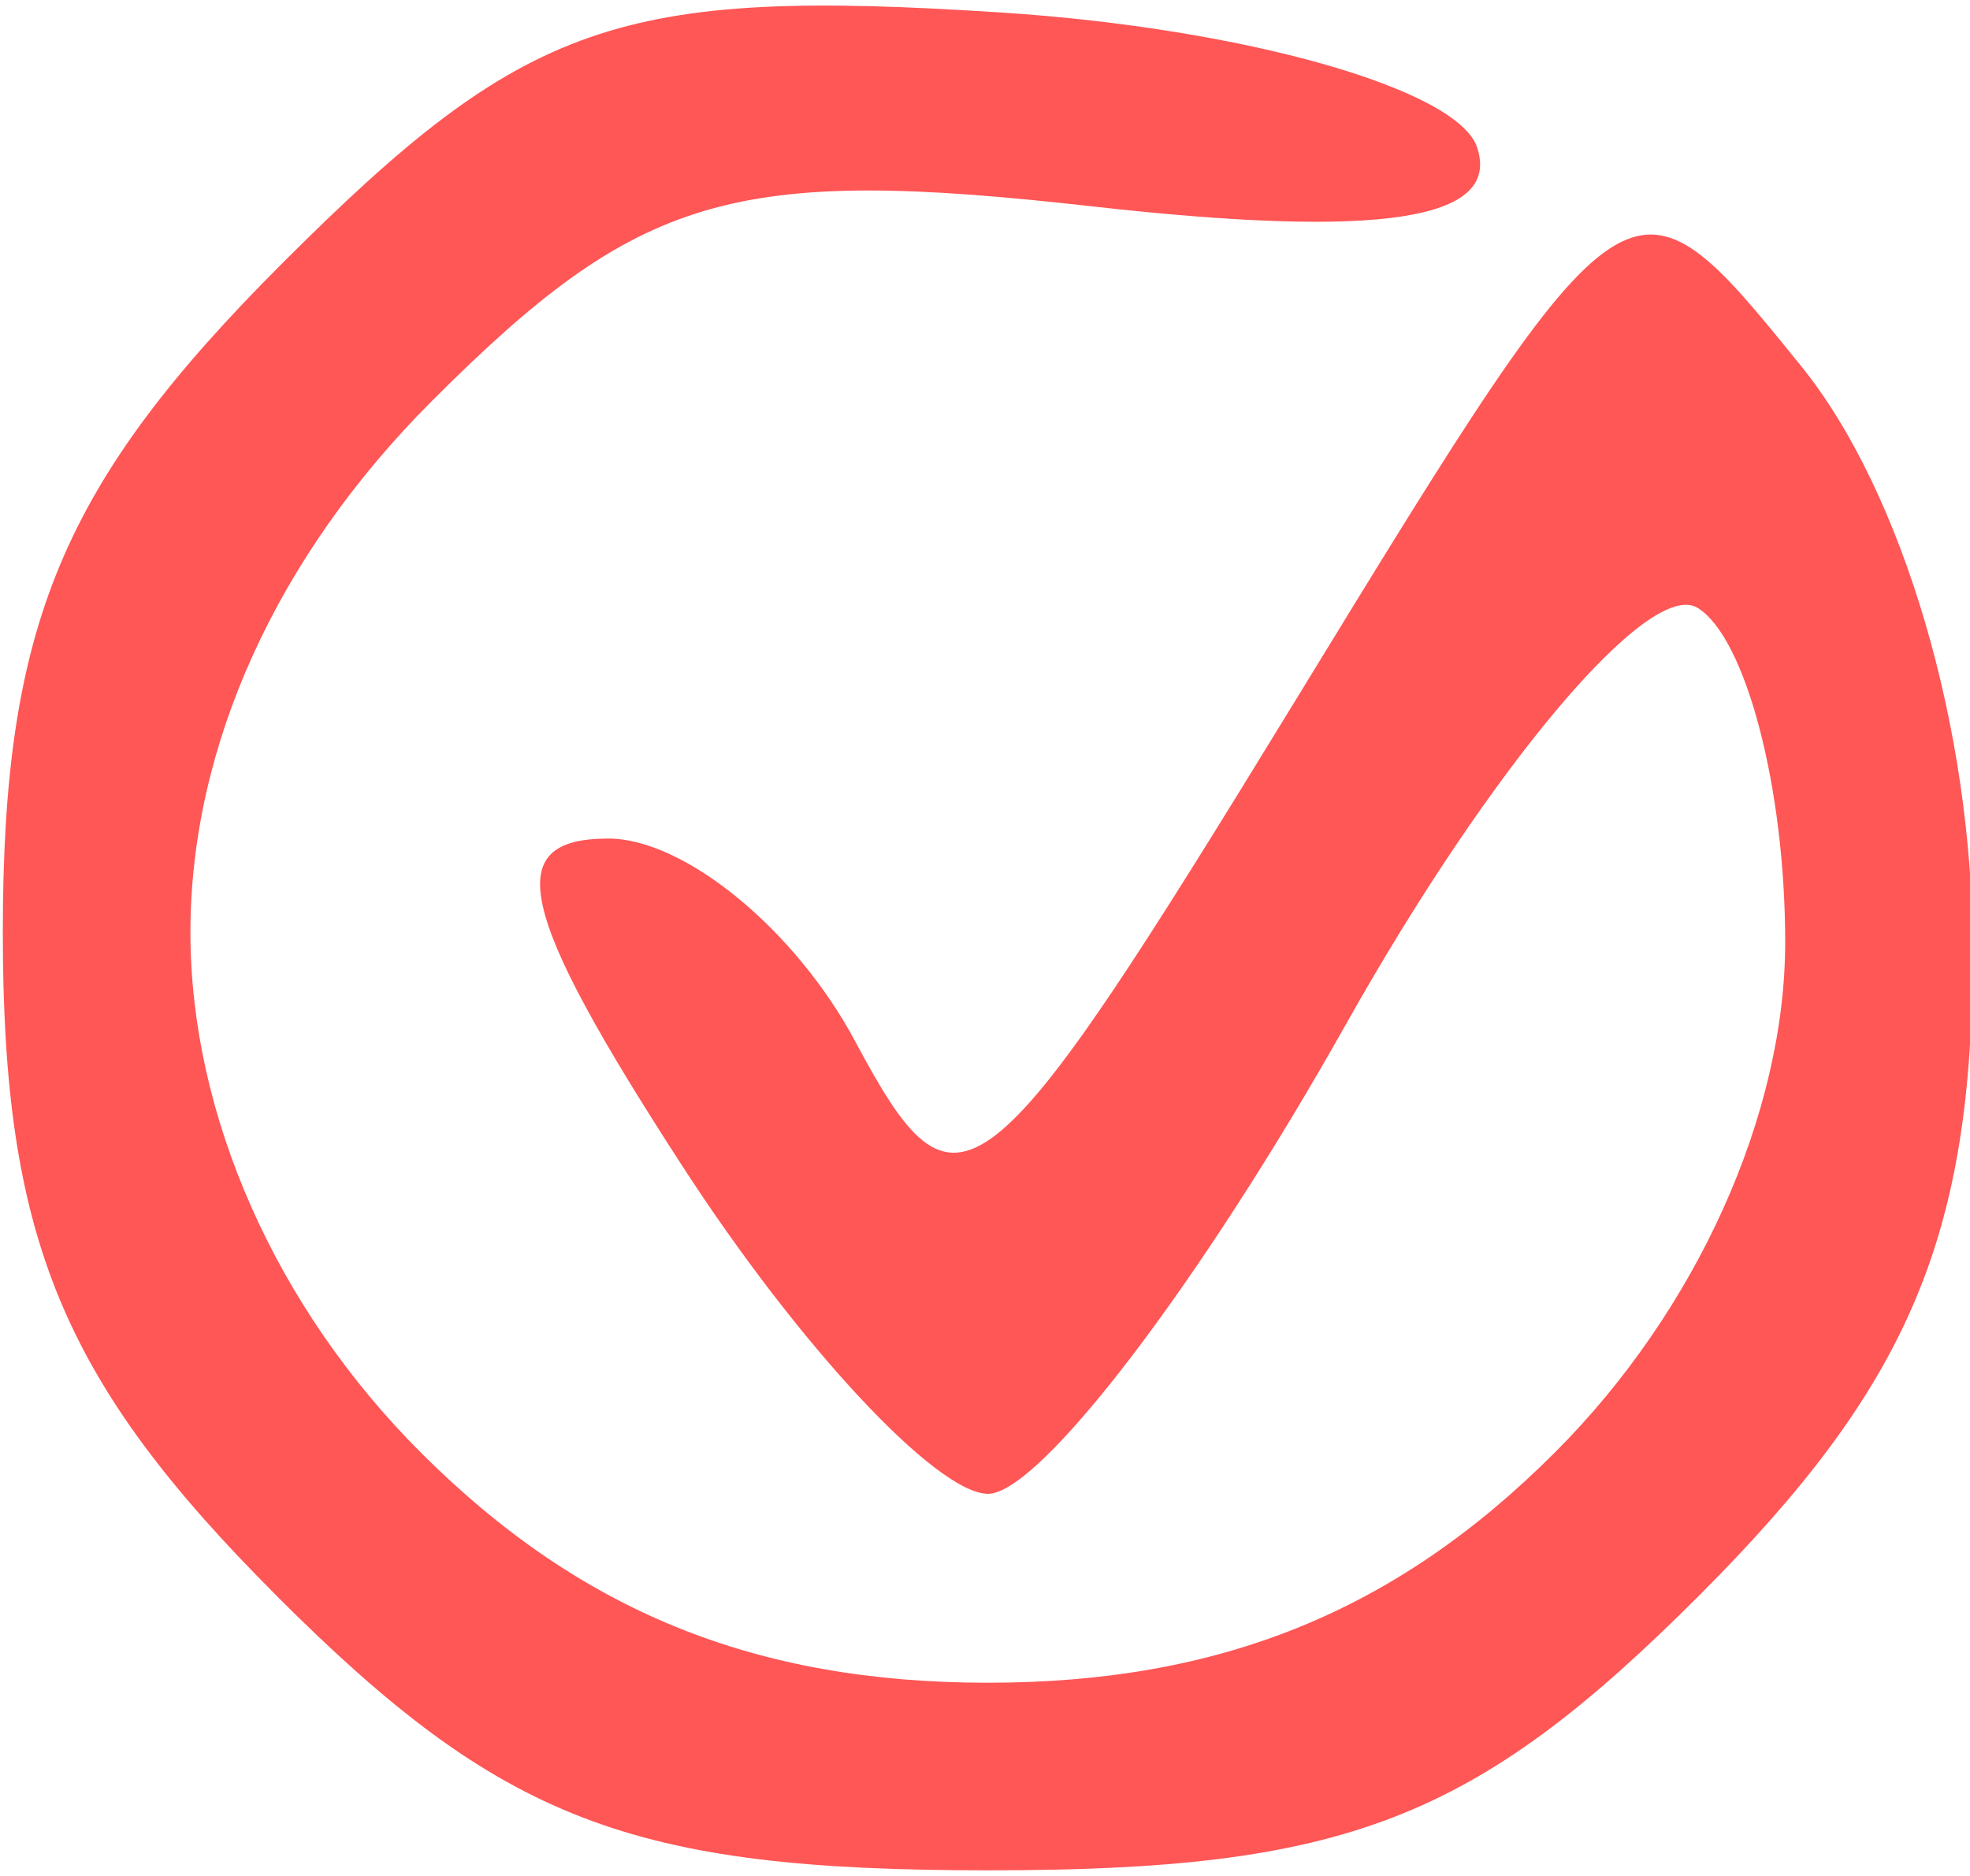 <?xml version="1.0" encoding="UTF-8" standalone="no"?>
<svg
   xmlns:dc="http://purl.org/dc/elements/1.1/"
   xmlns:cc="http://creativecommons.org/ns#"
   xmlns:rdf="http://www.w3.org/1999/02/22-rdf-syntax-ns#"
   xmlns:svg="http://www.w3.org/2000/svg"
   xmlns="http://www.w3.org/2000/svg"
   xmlns:sodipodi="http://sodipodi.sourceforge.net/DTD/sodipodi-0.dtd"
   xmlns:inkscape="http://www.inkscape.org/namespaces/inkscape"
   version="1.1"
   id="svg10"
   width="21"
   height="20"
   viewBox="0 0 21 20"
   sodipodi:docname="red-ok.svg"
   inkscape:version="1.0.1 (3bc2e813f5, 2020-09-07)">
  <defs
     id="defs14" />
  <sodipodi:namedview
     pagecolor="#ffffff"
     bordercolor="#666666"
     borderopacity="1"
     objecttolerance="10"
     gridtolerance="10"
     guidetolerance="10"
     inkscape:pageopacity="0"
     inkscape:pageshadow="2"
     inkscape:window-width="1920"
     inkscape:window-height="1027"
     id="namedview12"
     showgrid="false"
     inkscape:zoom="33.47619"
     inkscape:cx="10.5"
     inkscape:cy="10"
     inkscape:window-x="-8"
     inkscape:window-y="-8"
     inkscape:window-maximized="1"
     inkscape:current-layer="g18" />
  <g
     inkscape:groupmode="layer"
     inkscape:label="Image"
     id="g18">
    <path
       style="fill:#ff5656;fill-opacity:1"
       d="M 2.953,17.017 C 0.66,14.725 0.03,13.198 0.03,9.94 c 0,-3.275 0.63,-4.784 2.979,-7.133 2.592,-2.592 3.588,-2.939 7.672,-2.673 2.581,0.168 4.861,0.815 5.065,1.438 0.256,0.777 -1.027,0.974 -4.096,0.629 C 7.813,1.768 6.818,2.061 4.606,4.273 2.949,5.93 2.03,7.952 2.03,9.94 c 0,1.948 0.907,3.998 2.455,5.545 1.695,1.695 3.566,2.455 6.045,2.455 2.479,0 4.351,-0.76 6.045,-2.455 1.51,-1.51 2.455,-3.604 2.455,-5.441 0,-1.643 -0.42,-3.246 -0.933,-3.563 -0.513,-0.317 -2.2,1.681 -3.75,4.44 -1.55,2.759 -3.267,5.011 -3.817,5.005 -0.55,-0.006 -2.017,-1.581 -3.259,-3.499 C 5.51,9.71 5.337,8.94 6.485,8.94 c 0.811,0 1.994,0.971 2.629,2.158 1.092,2.041 1.348,1.843 4.706,-3.648 3.551,-5.806 3.551,-5.806 5.38,-3.547 1.085,1.34 1.829,3.872 1.829,6.225 0,3.05 -0.675,4.641 -2.923,6.889 -2.393,2.393 -3.767,2.923 -7.577,2.923 -3.81,0 -5.184,-0.53 -7.577,-2.923 z"
       id="path42" />
  </g>
</svg>

